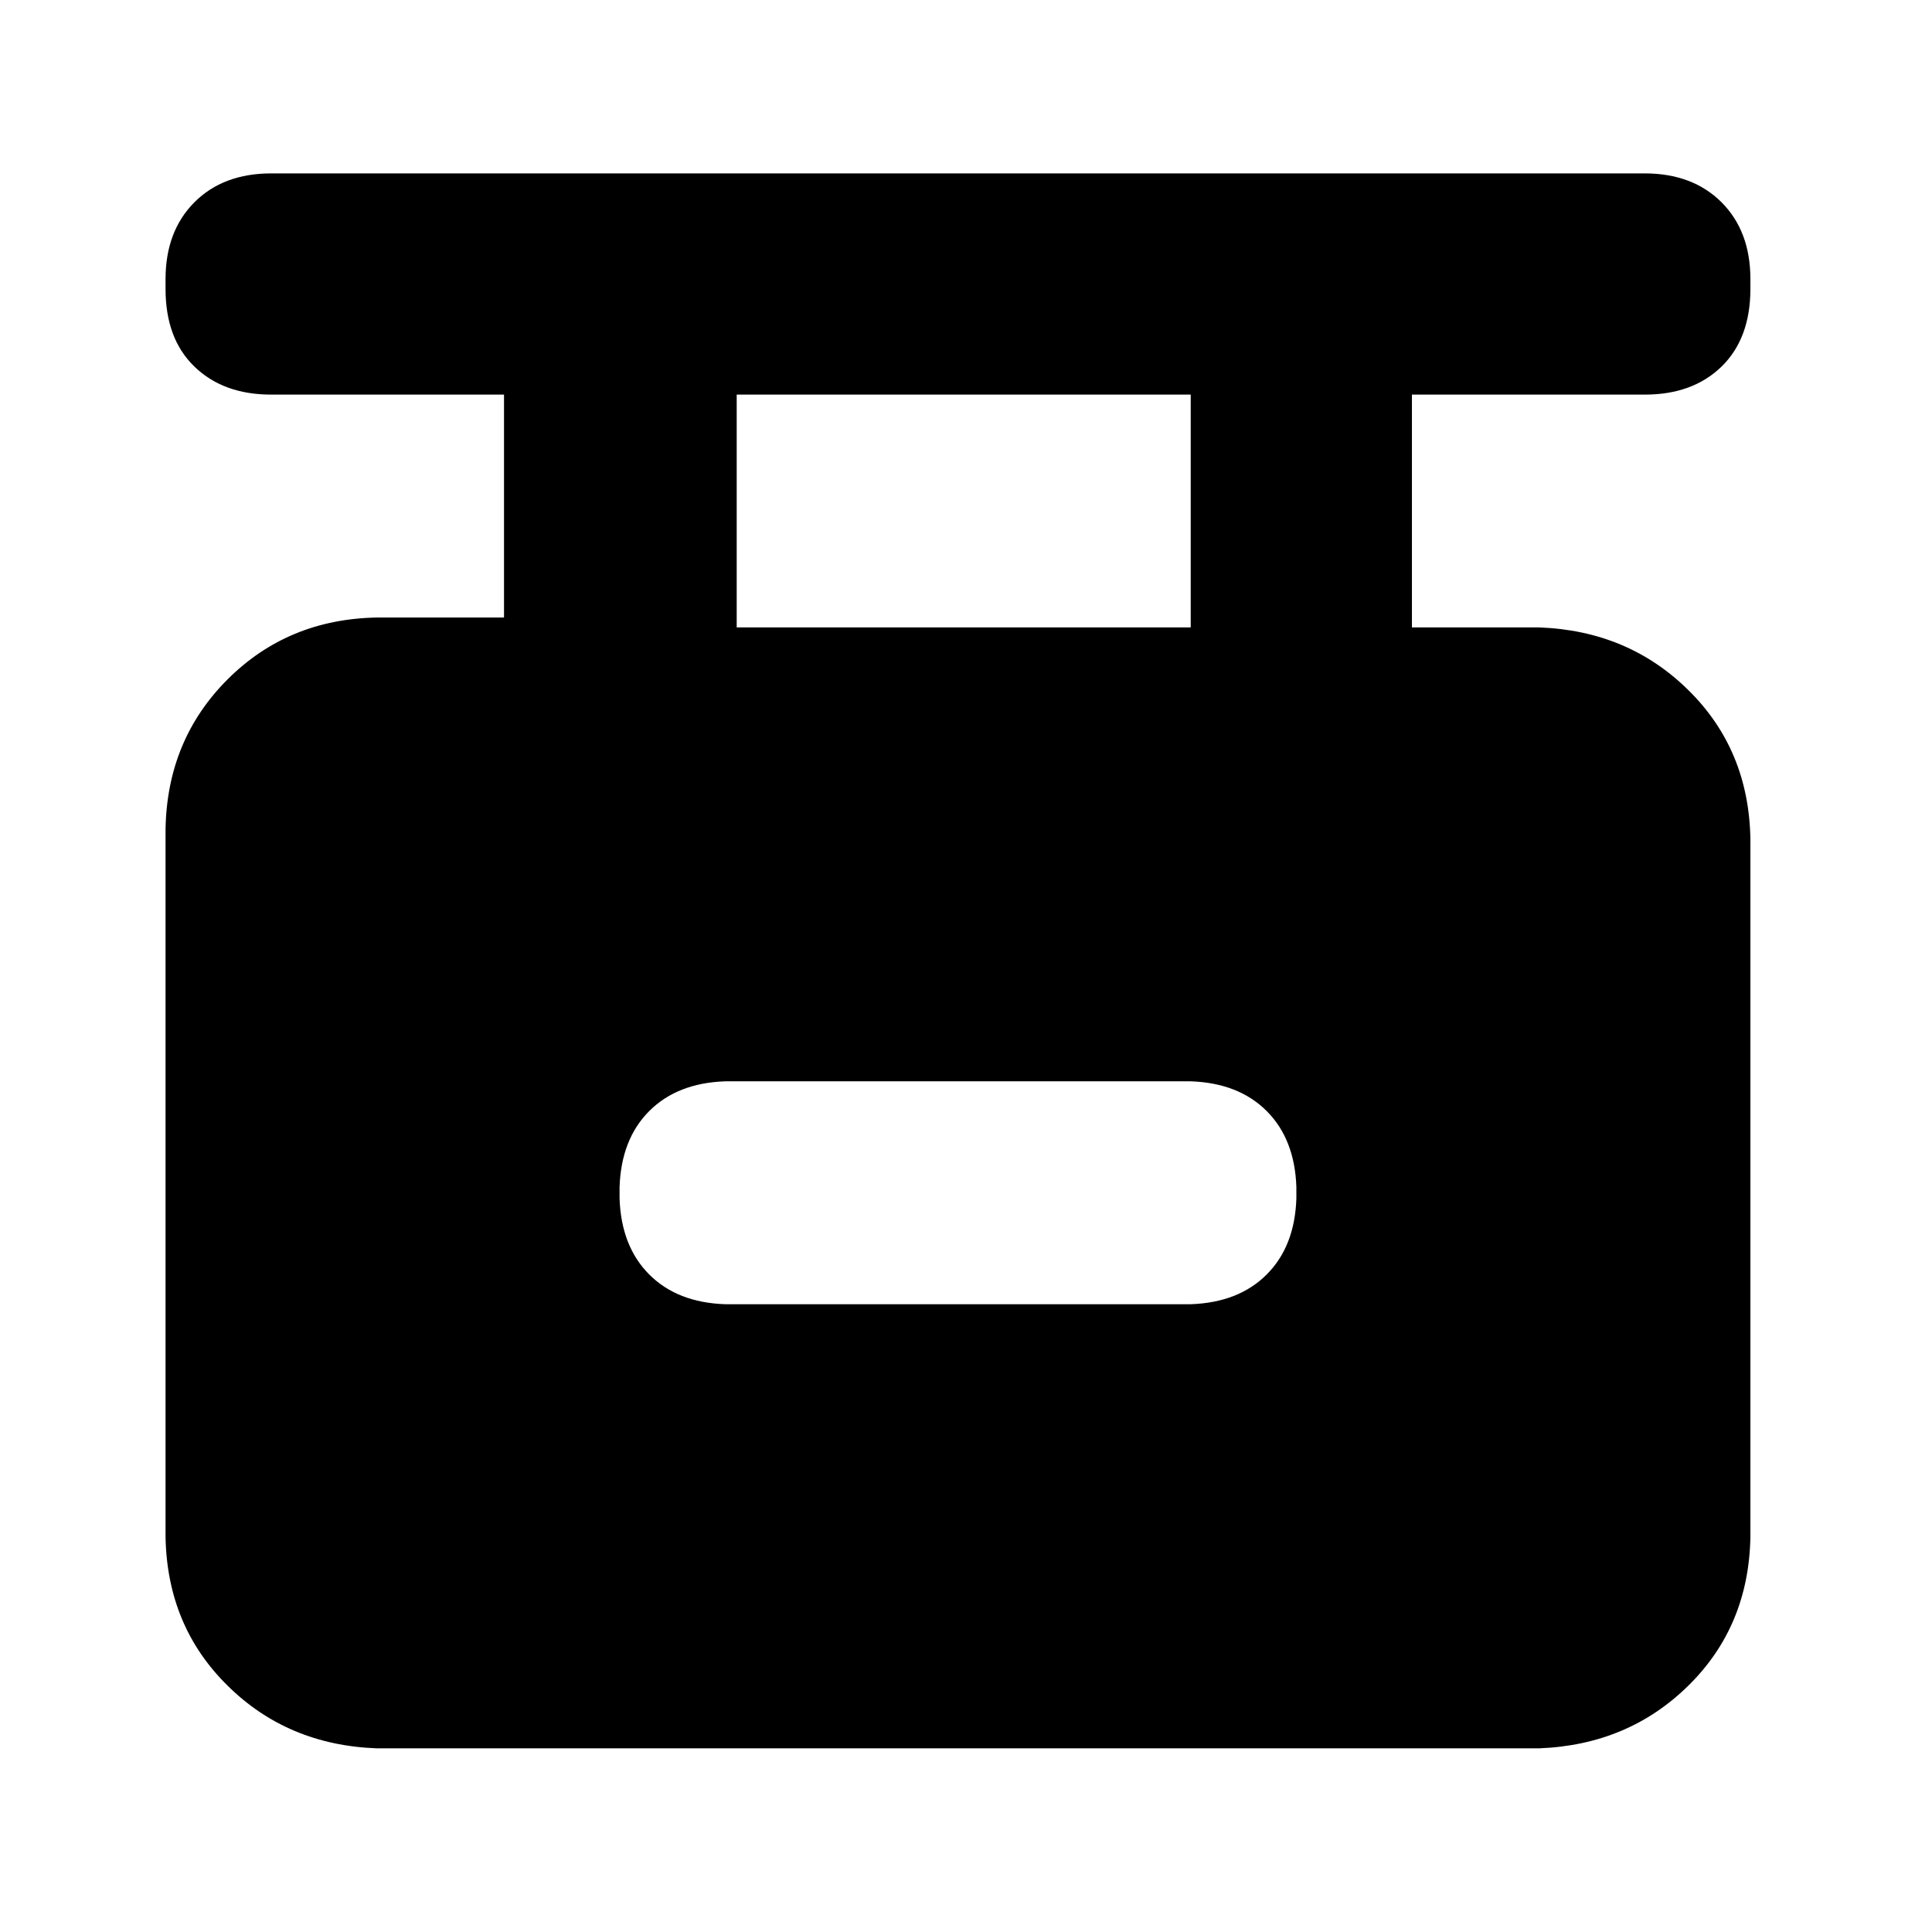 <?xml version="1.0" standalone="no"?><!DOCTYPE svg PUBLIC "-//W3C//DTD SVG 1.1//EN" "http://www.w3.org/Graphics/SVG/1.1/DTD/svg11.dtd"><svg t="1657343706728" class="icon" viewBox="0 0 1024 1024" version="1.1" xmlns="http://www.w3.org/2000/svg" p-id="10613" xmlns:xlink="http://www.w3.org/1999/xlink" width="200" height="200"><defs><style type="text/css">@font-face { font-family: feedback-iconfont; src: url("//at.alicdn.com/t/font_1031158_u69w8yhxdu.woff2?t=1630033759944") format("woff2"), url("//at.alicdn.com/t/font_1031158_u69w8yhxdu.woff?t=1630033759944") format("woff"), url("//at.alicdn.com/t/font_1031158_u69w8yhxdu.ttf?t=1630033759944") format("truetype"); }
</style></defs><path d="M748.352 209.152v123.392h67.392c31.488 1.152 57.856 12.224 79.168 33.28 21.312 20.992 32.256 47.232 32.832 78.72v370.112c-0.576 31.488-11.52 57.728-32.832 78.72-21.312 20.992-47.68 32.064-79.168 33.28H199.744c-31.488-1.152-57.92-12.224-79.168-33.28-21.312-20.992-32.256-47.232-32.832-78.72V439.296c0.576-31.488 11.52-57.856 32.832-79.168s47.68-32.256 79.168-32.832h67.392V209.152H143.744c-16.896 0-30.464-4.928-40.704-14.848-10.24-9.92-15.296-23.616-15.296-41.152v-5.248c0-16.896 5.12-30.464 15.296-40.704 10.176-10.176 23.744-15.296 40.704-15.296h728c16.896 0 30.464 5.12 40.704 15.296 10.176 10.24 15.296 23.744 15.296 40.704v5.248c0 17.472-5.12 31.232-15.296 41.152-10.24 9.92-23.744 14.848-40.704 14.848h-123.392z m-61.248 419.968c-0.576-16.896-5.824-30.336-15.744-40.256-9.92-9.92-23.36-15.168-40.256-15.744H384.384c-16.896 0.576-30.336 5.824-40.256 15.744-9.92 9.92-15.168 23.36-15.744 40.256v6.144c0.576 16.896 5.824 30.336 15.744 40.256 9.92 9.92 23.296 15.168 40.256 15.744h246.72c16.896-0.576 30.336-5.824 40.256-15.744 9.92-9.92 15.168-23.296 15.744-40.256v-6.144z m-56-296.576V209.152h-240.64v123.392h240.64z" p-id="10614"></path></svg>